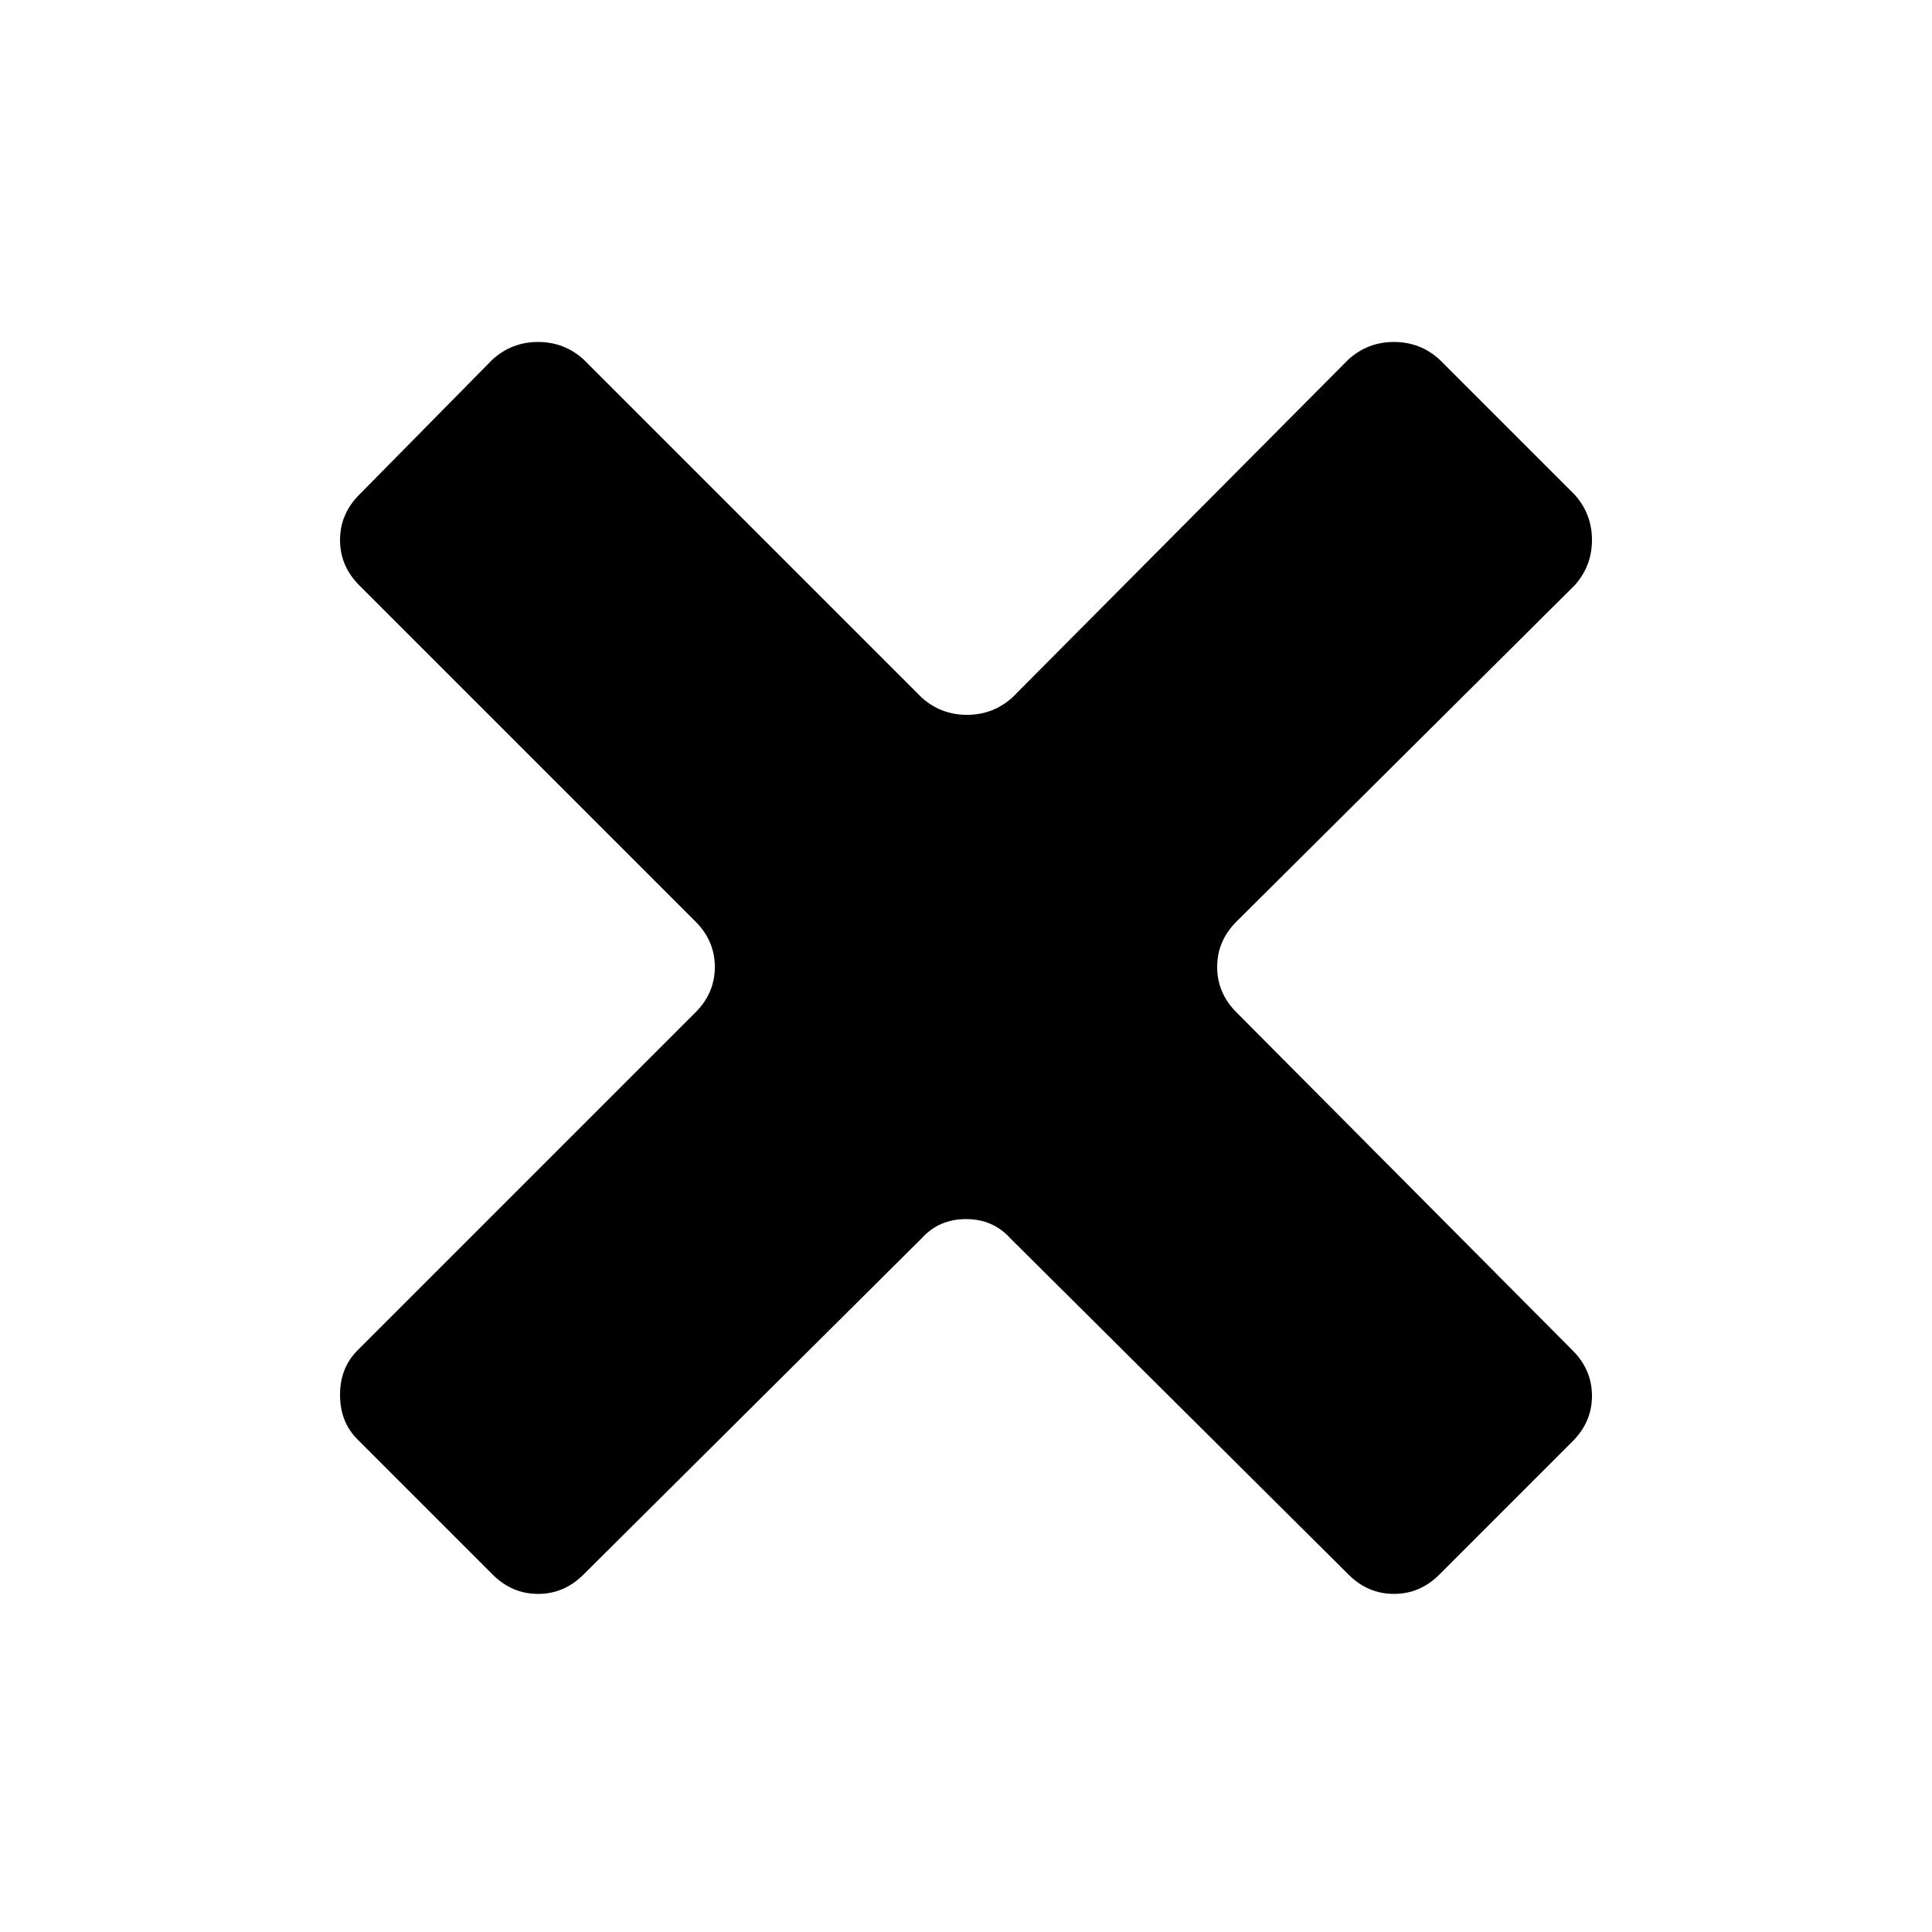 <svg xmlns="http://www.w3.org/2000/svg" viewBox="0 0 1000 1000"><path d="M640 524l174 175q10 10 10 23.5T814 746l-69 69q-10 10-23.5 10T698 815L523 641q-9-10-23-10t-23 10L302 815q-10 10-23.5 10T255 815l-70-70q-9-9-9-23t9-23l175-175q10-10 10-23.5T360 477L186 303q-10-10-10-23.5t10-23.5l69-70q10-9 23.5-9t23.5 9l175 175q10 9 23.5 9t23.5-9l174-175q10-9 23.5-9t23.5 9l70 70q9 10 9 23.5t-9 23.5L640 477q-10 10-10 23.5t10 23.5z"/></svg>